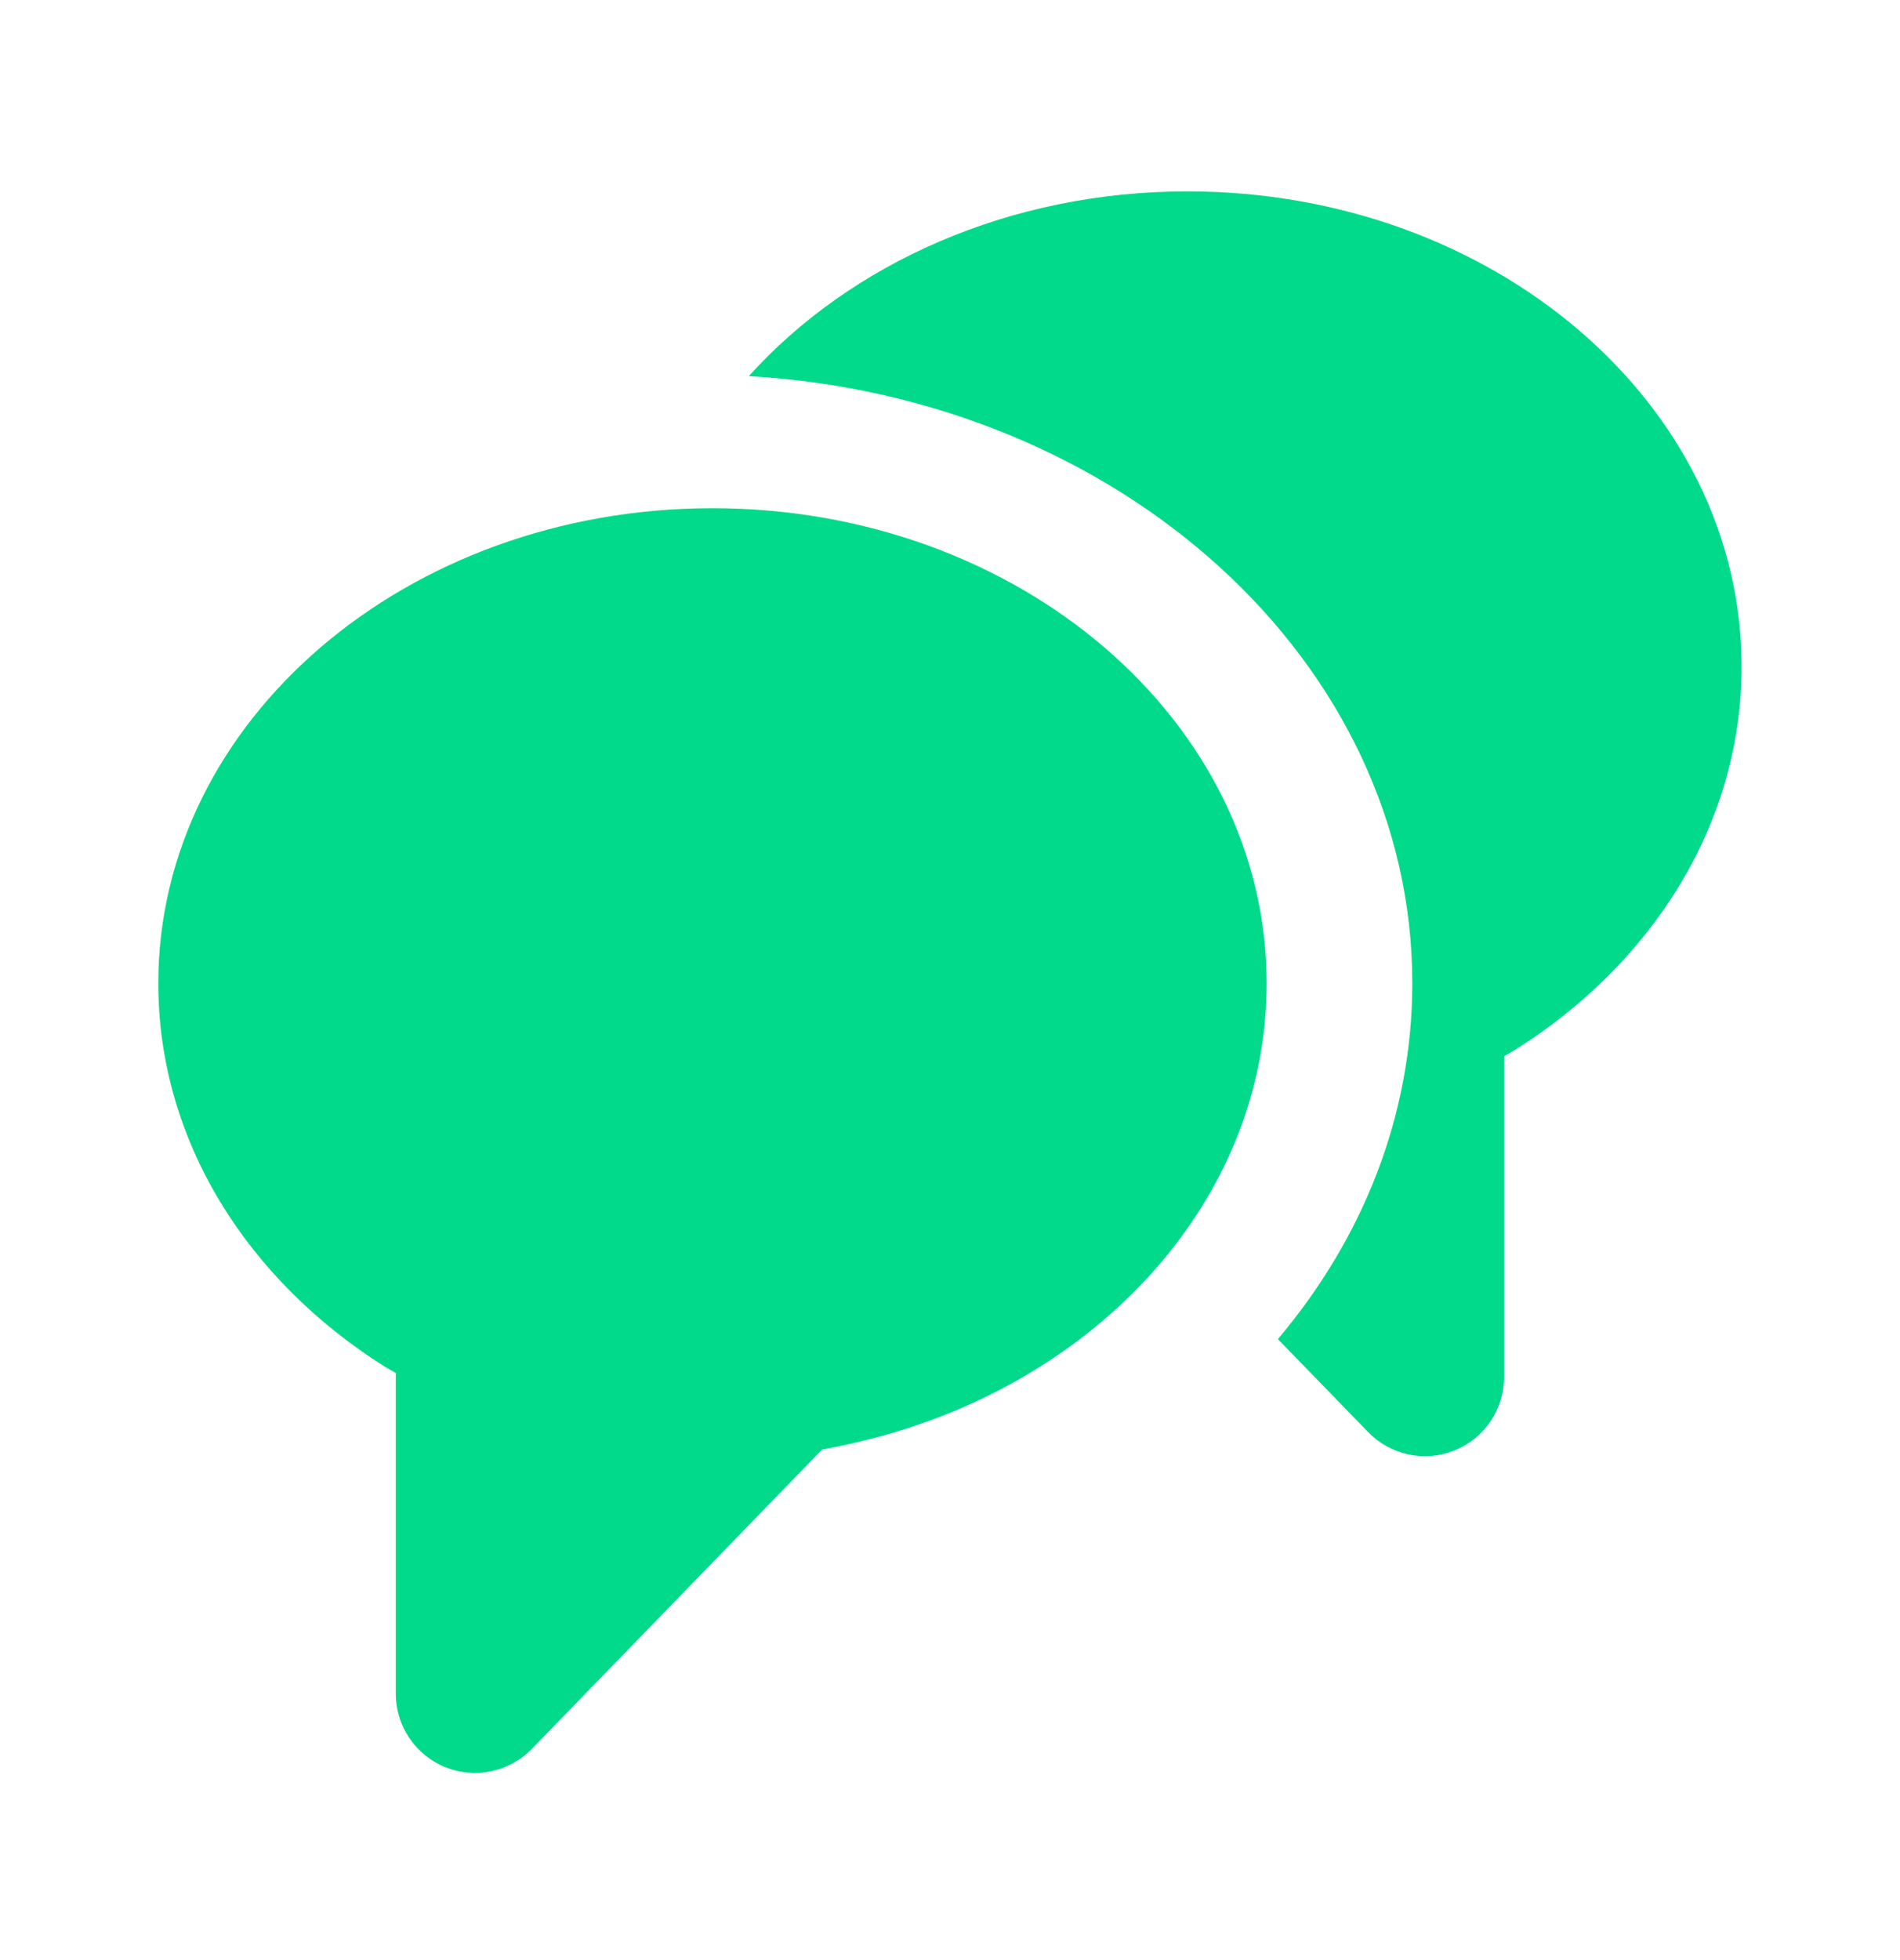 <svg width="32" height="33" viewBox="0 0 32 33" fill="none" xmlns="http://www.w3.org/2000/svg">
<path d="M12.612 6.332C14.319 4.44 16.994 3.222 19.999 3.222C25.154 3.222 29.332 6.804 29.332 11.222C29.332 13.874 27.826 16.225 25.508 17.681L25.332 17.782V23.182C25.332 23.448 25.253 23.707 25.105 23.927C24.956 24.148 24.746 24.319 24.5 24.418C24.254 24.518 23.983 24.542 23.724 24.487C23.464 24.432 23.226 24.301 23.042 24.11L21.522 22.545C22.947 20.86 23.786 18.79 23.786 16.554C23.786 11.132 18.855 6.694 12.612 6.332Z" fill="#01DA8A"/>
<path d="M13.846 24.404L8.957 29.444C8.772 29.634 8.534 29.765 8.275 29.82C8.015 29.875 7.745 29.851 7.499 29.752C7.253 29.652 7.042 29.481 6.894 29.261C6.745 29.041 6.666 28.781 6.666 28.516V23.116L6.49 23.015C4.171 21.558 2.666 19.208 2.666 16.556C2.666 12.137 6.845 8.556 11.999 8.556C17.154 8.556 21.333 12.137 21.333 16.556C21.333 20.191 18.505 23.26 14.631 24.233C14.372 24.3 14.11 24.357 13.846 24.404Z" fill="#01DA8A"/>
</svg>
